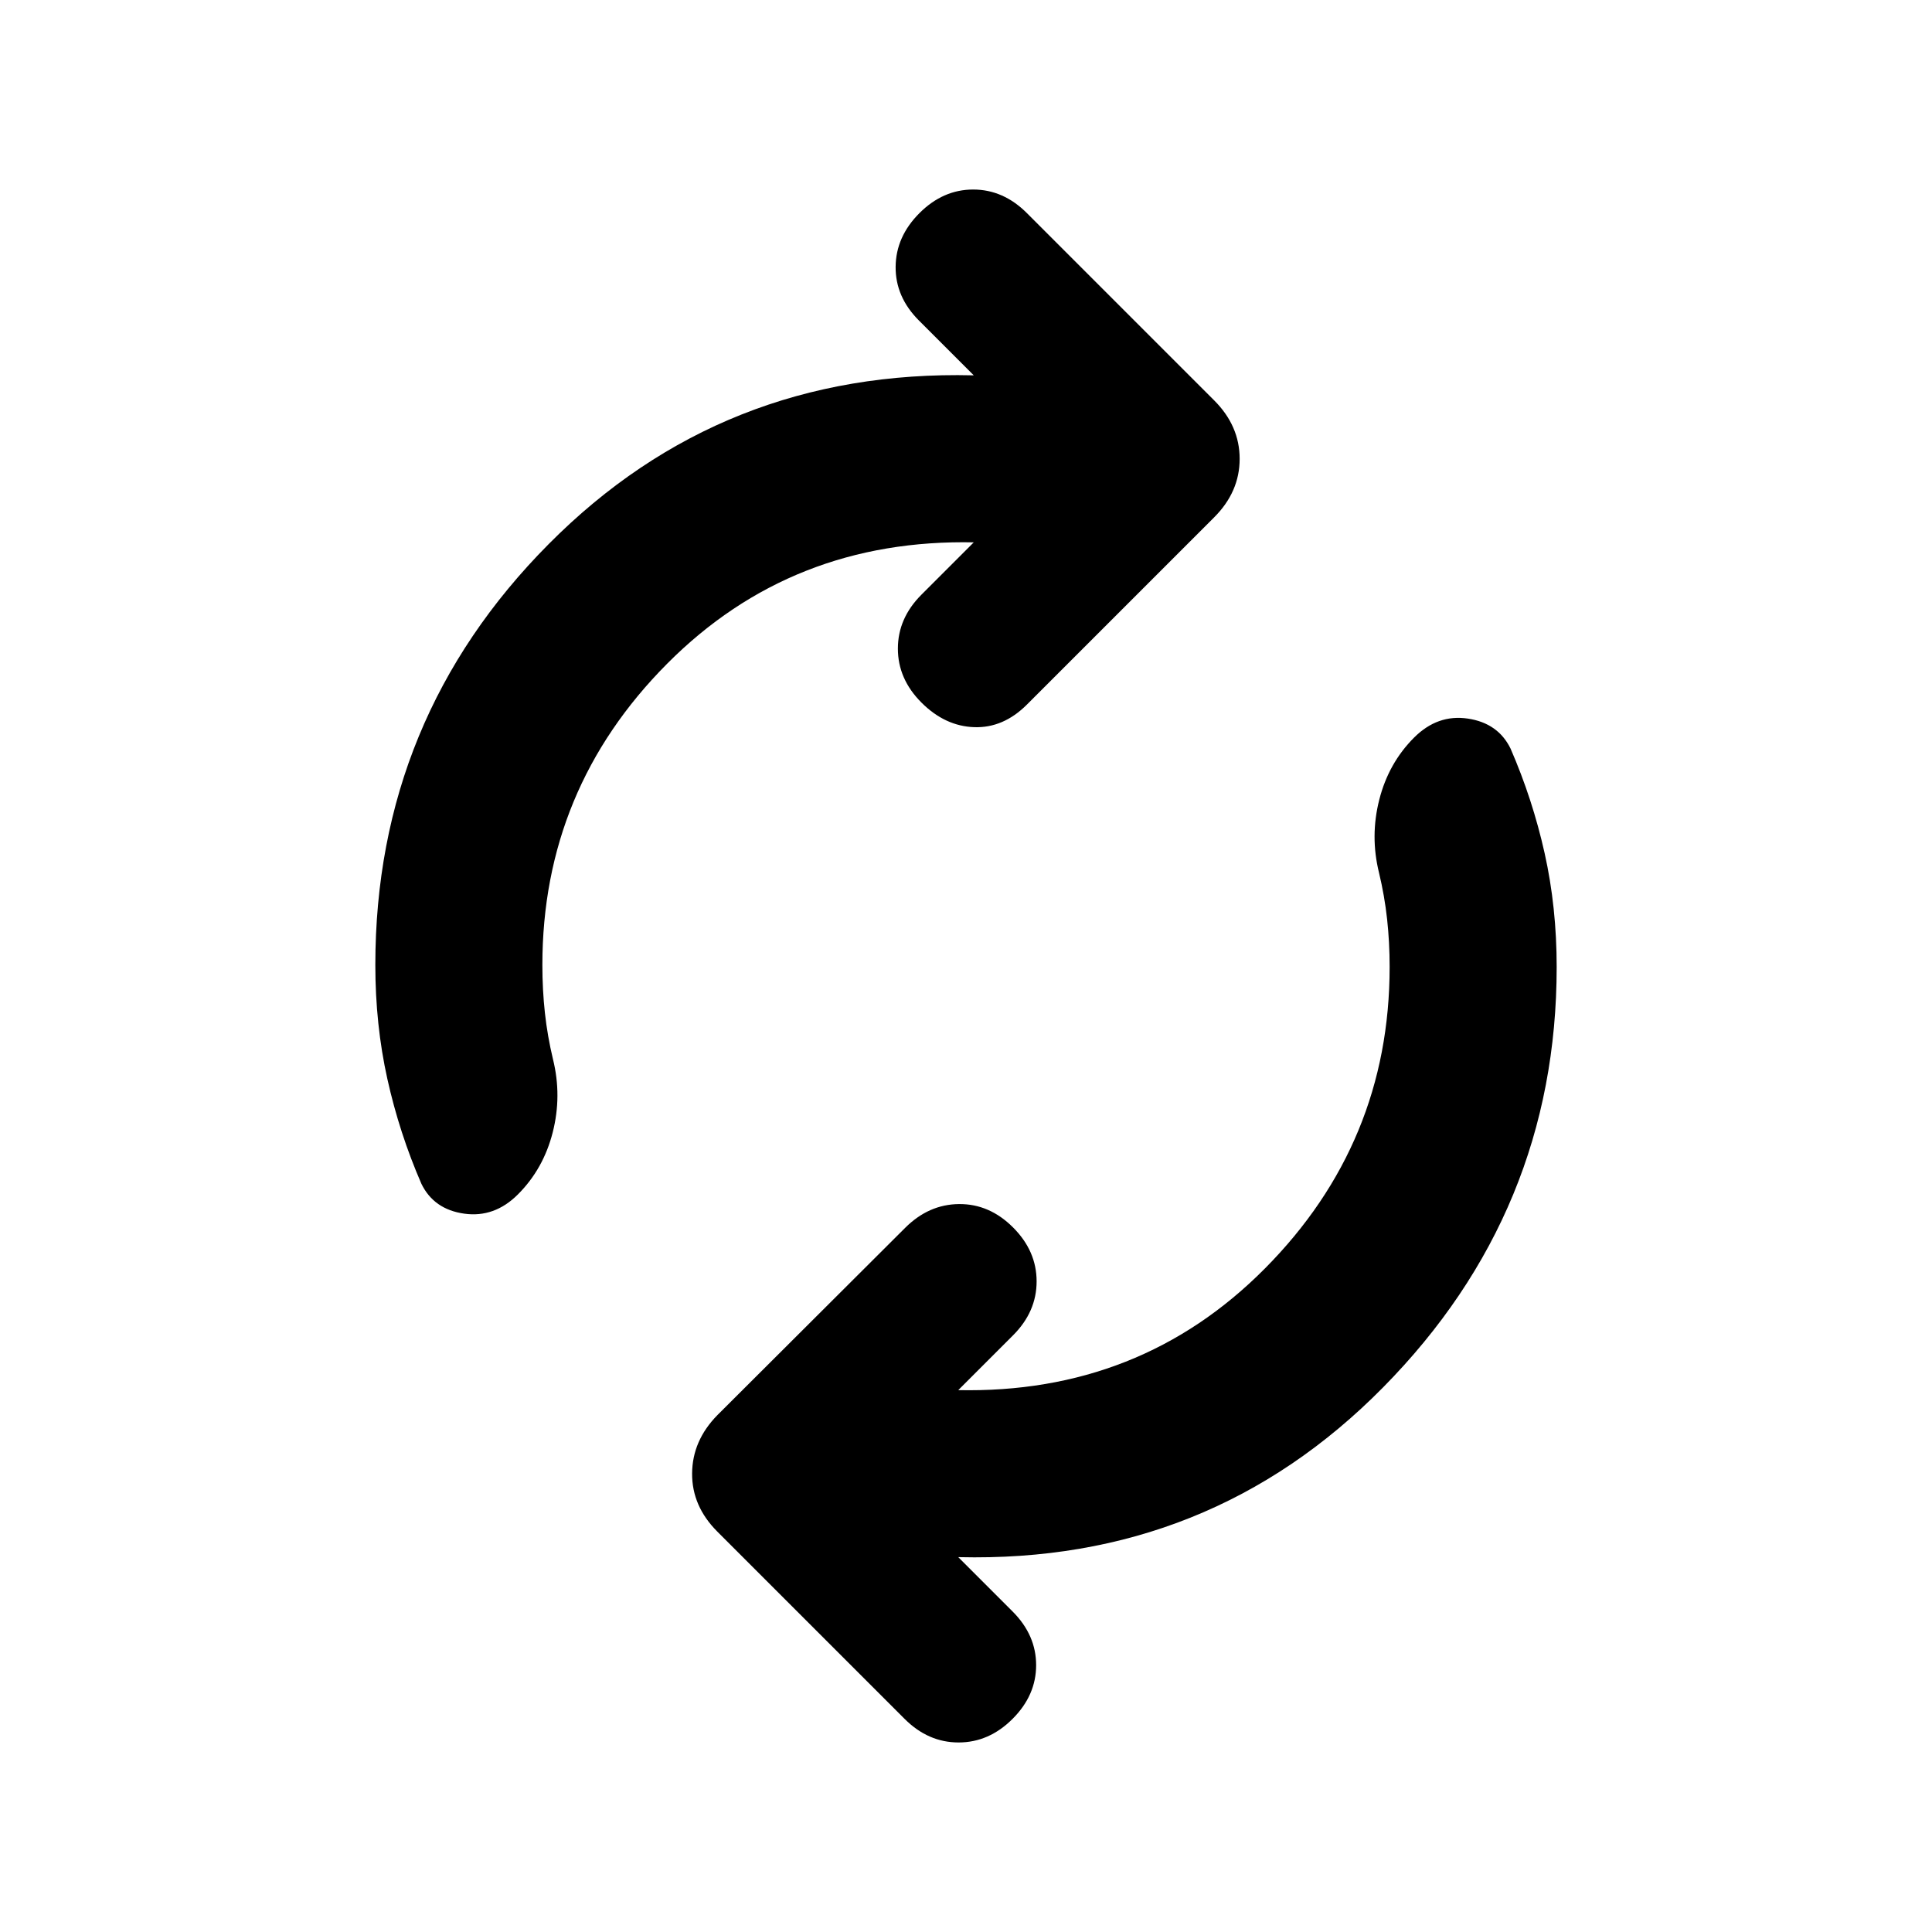 <svg xmlns="http://www.w3.org/2000/svg" height="20" viewBox="0 -960 960 960" width="20"><path d="M269.5-480.478q0 12.282 1.261 23.804 1.261 11.522 4.022 23.044 4.478 18.152-.142 36.304-4.619 18.152-17.293 30.826-11.674 11.674-26.707 9.555-15.032-2.12-21.228-14.794-10.957-25.196-16.935-52.131-5.978-26.934-5.978-56.608 0-122.435 86.196-209.229Q358.891-776.5 483.609-773.5h.239l-27.218-27.217q-11.717-11.718-11.597-26.696.119-14.978 11.837-26.696 11.717-11.717 26.695-11.717 14.979 0 26.696 11.717l93.043 93.044q12.674 12.674 12.674 29.065 0 16.391-12.674 29.065l-93.043 93.044q-11.717 11.717-26.196 11.217-14.478-.5-26.195-12.217-11.718-11.718-11.718-26.815 0-15.098 11.718-26.816l25.978-25.978h.478q-90.891-2-152.859 60.326Q269.5-567.848 269.5-480.478Zm421 .956q0-12.282-1.261-23.804-1.261-11.522-4.022-23.044-4.478-18.152.142-36.304 4.619-18.152 17.293-30.826 11.674-11.674 26.707-9.435 15.032 2.239 21.228 14.913 10.957 25.196 16.935 52.011 5.978 26.815 5.978 56.489 0 121.435-86.196 208.848-86.195 87.413-210.913 84.413h-.239l26.978 26.978q11.718 11.718 11.718 26.696 0 14.978-11.718 26.696-11.717 11.717-26.815 11.717T449.5-105.89l-93.044-93.044q-12.674-12.674-12.554-28.945.12-16.272 12.554-28.946l93.283-93.044q11.717-11.717 26.815-11.837 15.098-.119 26.816 11.598 11.717 11.718 11.717 26.815 0 15.098-11.717 26.816l-27.218 27.217h-.478q90.891 2 152.859-60.446Q690.5-392.152 690.5-479.522Z"/></svg>